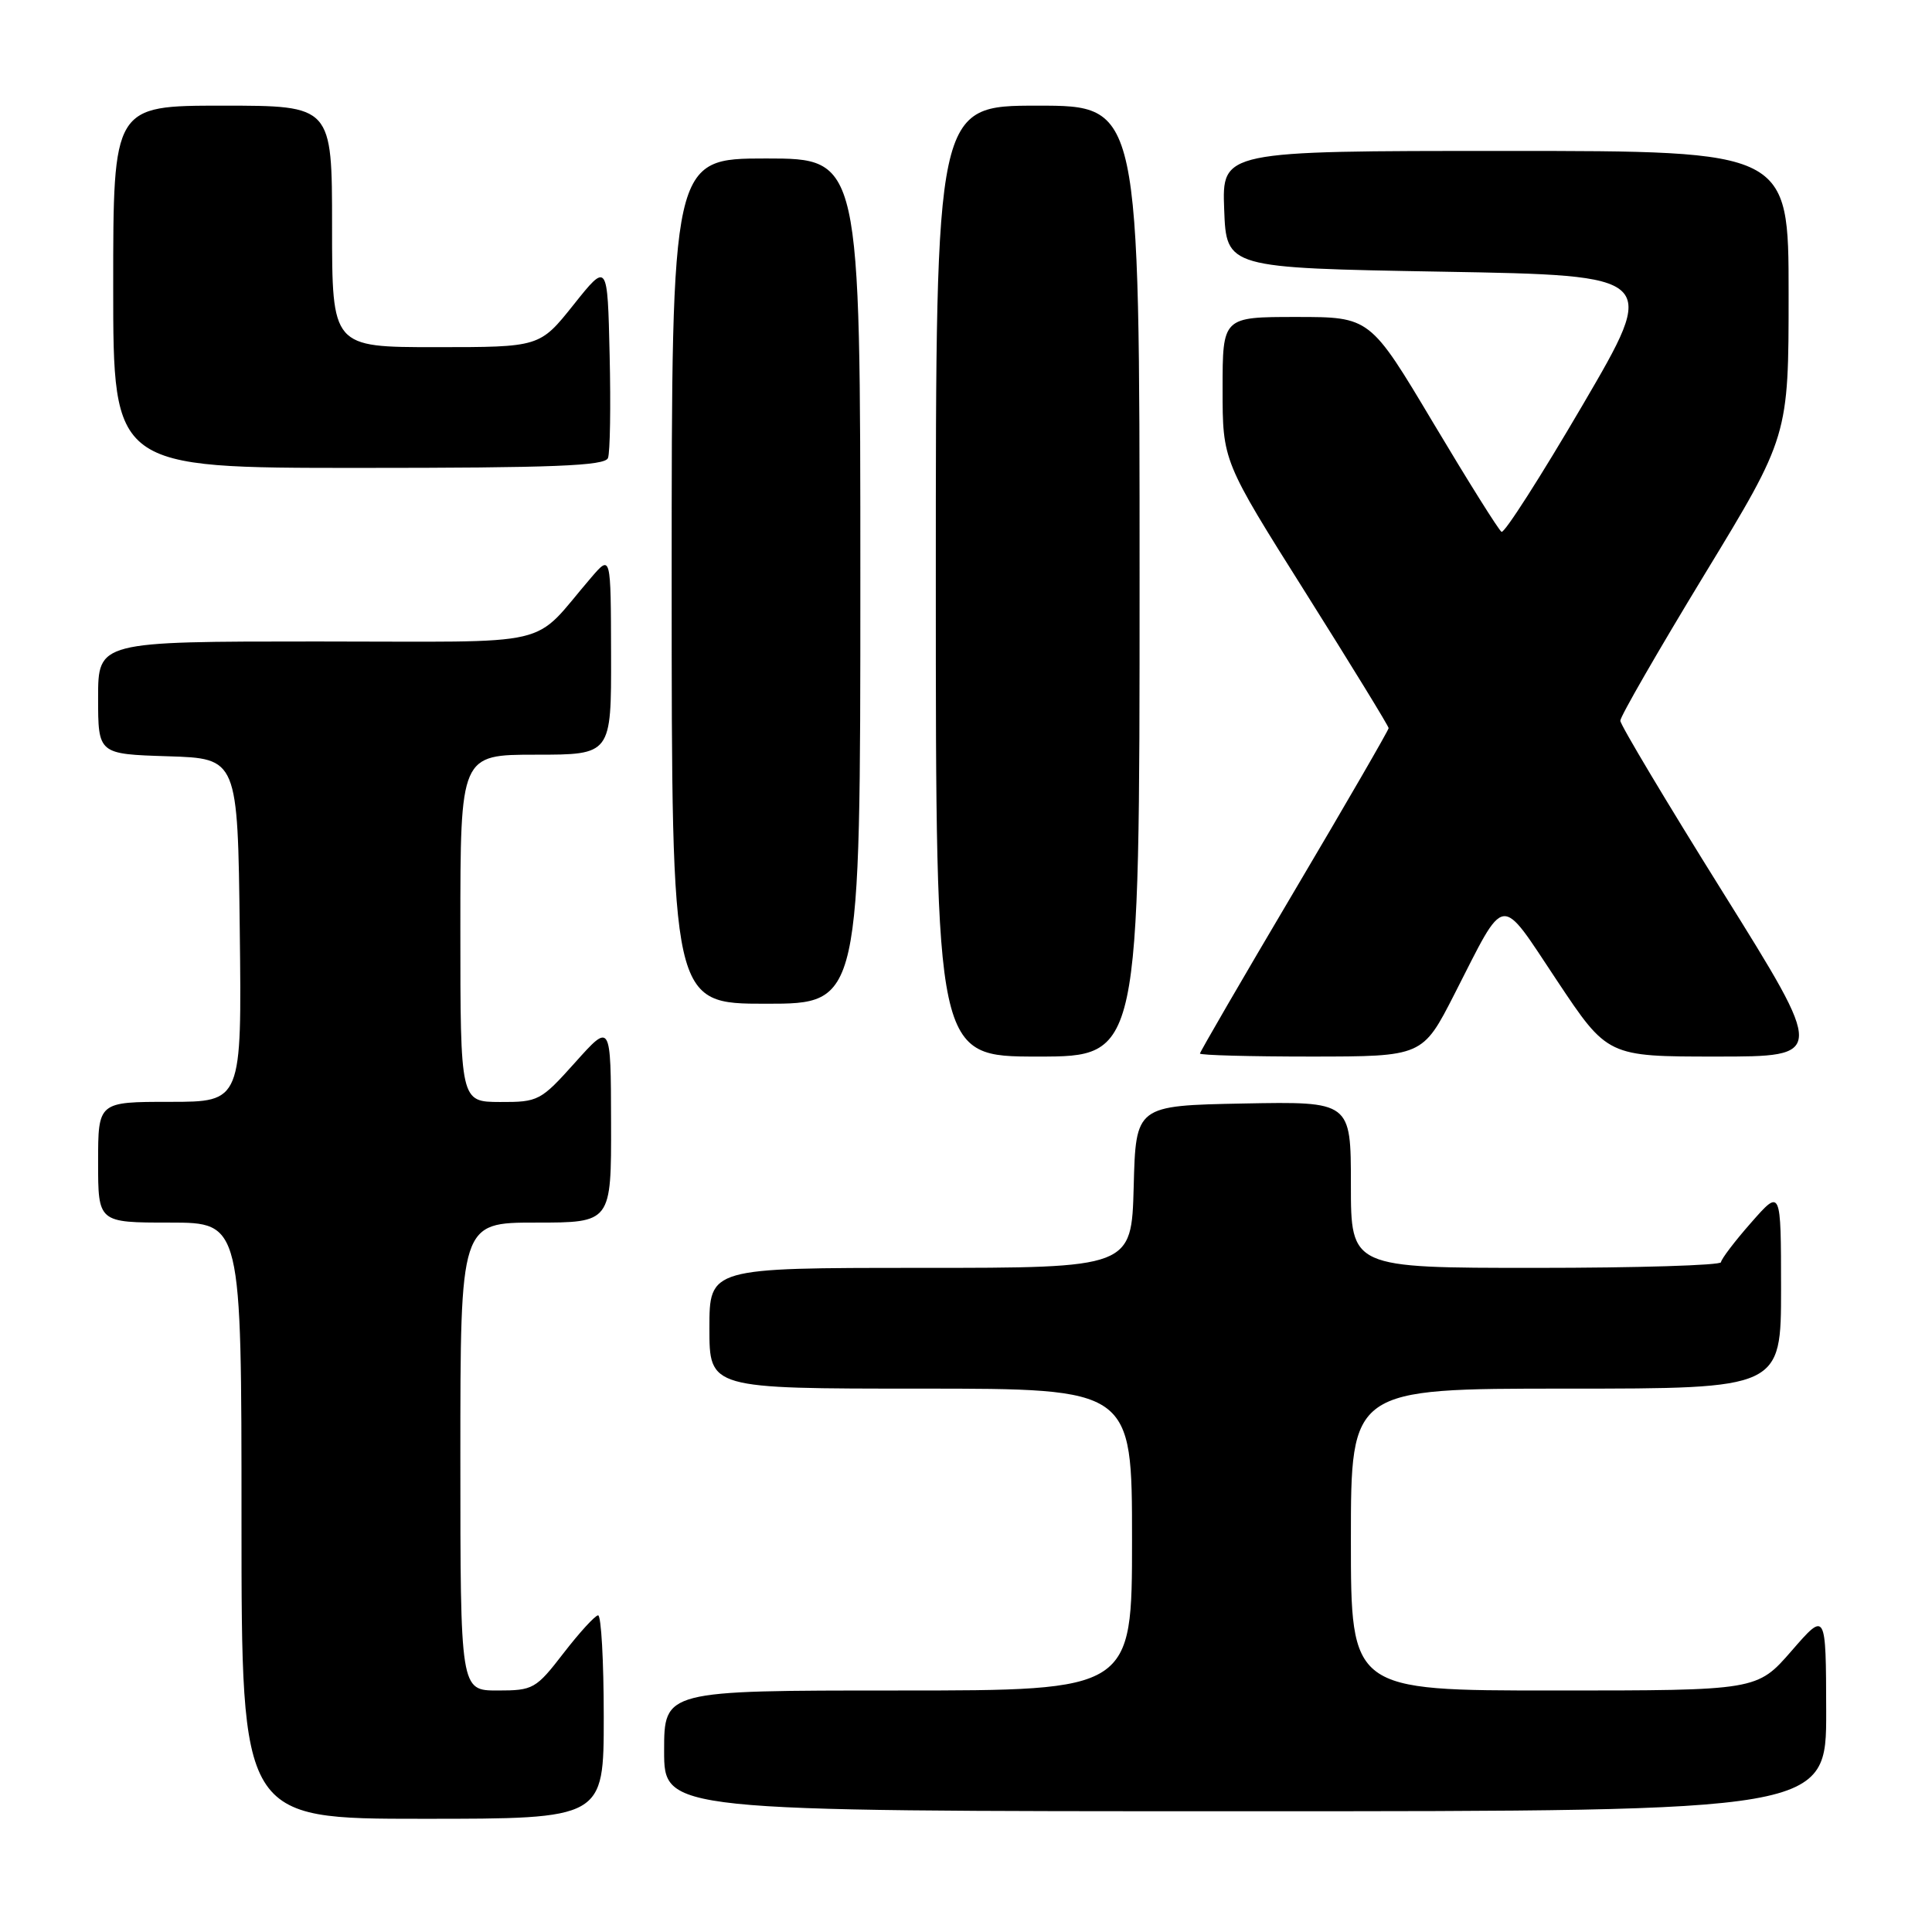 <?xml version="1.0" encoding="UTF-8" standalone="no"?>
<!DOCTYPE svg PUBLIC "-//W3C//DTD SVG 1.1//EN" "http://www.w3.org/Graphics/SVG/1.1/DTD/svg11.dtd" >
<svg xmlns="http://www.w3.org/2000/svg" xmlns:xlink="http://www.w3.org/1999/xlink" version="1.1" viewBox="0 0 256 256">
 <g >
 <path fill="currentColor"
d=" M 80.00 227.50 C 80.00 220.07 79.66 214.02 79.25 214.04 C 78.84 214.07 76.78 216.32 74.68 219.04 C 71.01 223.80 70.65 224.00 65.93 224.00 C 61.00 224.00 61.00 224.00 61.00 193.00 C 61.00 162.00 61.00 162.00 71.00 162.00 C 81.00 162.00 81.00 162.00 80.97 148.75 C 80.94 135.50 80.94 135.50 76.22 140.77 C 71.65 145.87 71.33 146.04 66.25 146.02 C 61.00 146.00 61.00 146.00 61.00 123.00 C 61.00 100.00 61.00 100.00 71.00 100.00 C 81.00 100.00 81.00 100.00 80.97 86.75 C 80.94 73.50 80.94 73.50 78.36 76.50 C 70.18 86.00 74.45 85.00 41.99 85.00 C 13.00 85.00 13.00 85.00 13.00 92.46 C 13.00 99.92 13.00 99.92 22.25 100.21 C 31.50 100.50 31.50 100.50 31.77 123.25 C 32.04 146.00 32.04 146.00 22.52 146.00 C 13.00 146.00 13.00 146.00 13.00 154.00 C 13.00 162.00 13.00 162.00 22.50 162.00 C 32.00 162.00 32.00 162.00 32.00 201.50 C 32.00 241.00 32.00 241.00 56.00 241.00 C 80.00 241.00 80.00 241.00 80.00 227.50 Z  M 241.98 226.75 C 241.95 213.50 241.95 213.50 237.39 218.75 C 232.82 224.00 232.82 224.00 205.91 224.00 C 179.00 224.00 179.00 224.00 179.00 204.00 C 179.00 184.00 179.00 184.00 207.50 184.00 C 236.00 184.00 236.00 184.00 236.00 170.75 C 235.99 157.50 235.99 157.50 232.04 162.00 C 229.86 164.47 228.07 166.84 228.04 167.25 C 228.02 167.66 216.97 168.00 203.50 168.00 C 179.00 168.00 179.00 168.00 179.00 156.97 C 179.00 145.95 179.00 145.95 164.75 146.22 C 150.50 146.50 150.50 146.50 150.22 157.25 C 149.93 168.00 149.93 168.00 121.97 168.00 C 94.00 168.00 94.00 168.00 94.00 176.00 C 94.00 184.00 94.00 184.00 122.00 184.00 C 150.00 184.00 150.00 184.00 150.00 204.00 C 150.00 224.00 150.00 224.00 119.00 224.00 C 88.00 224.00 88.00 224.00 88.00 232.00 C 88.00 240.00 88.00 240.00 165.00 240.00 C 242.00 240.00 242.00 240.00 241.98 226.75 Z  M 151.00 77.00 C 151.00 14.00 151.00 14.00 137.50 14.00 C 124.00 14.00 124.00 14.00 124.00 77.00 C 124.00 140.00 124.00 140.00 137.50 140.00 C 151.00 140.00 151.00 140.00 151.00 77.00 Z  M 192.72 131.73 C 199.63 118.20 198.59 118.34 206.30 129.92 C 213.01 140.00 213.01 140.00 227.44 140.00 C 241.87 140.00 241.87 140.00 228.30 118.25 C 220.83 106.29 214.71 96.05 214.70 95.50 C 214.69 94.95 219.71 86.24 225.84 76.15 C 237.00 57.80 237.00 57.80 237.00 38.90 C 237.00 20.00 237.00 20.00 199.46 20.00 C 161.92 20.00 161.92 20.00 162.21 27.75 C 162.50 35.50 162.50 35.50 191.12 36.00 C 219.75 36.50 219.75 36.50 209.69 53.70 C 204.16 63.15 199.33 70.70 198.96 70.47 C 198.58 70.24 194.51 63.74 189.91 56.03 C 181.54 42.00 181.54 42.00 171.77 42.00 C 162.00 42.00 162.00 42.00 162.00 51.54 C 162.00 61.08 162.00 61.08 173.00 78.54 C 179.05 88.15 184.00 96.22 184.00 96.48 C 184.00 96.74 178.38 106.46 171.50 118.08 C 164.62 129.70 159.00 139.39 159.00 139.60 C 159.00 139.82 165.64 140.00 173.75 140.00 C 188.50 139.99 188.50 139.99 192.72 131.73 Z  M 114.00 77.00 C 114.00 21.00 114.00 21.00 101.50 21.00 C 89.00 21.00 89.00 21.00 89.00 77.00 C 89.00 133.00 89.00 133.00 101.50 133.00 C 114.00 133.00 114.00 133.00 114.00 77.00 Z  M 80.56 60.69 C 80.84 59.98 80.94 53.84 80.78 47.06 C 80.50 34.74 80.50 34.74 76.01 40.37 C 71.52 46.00 71.52 46.00 57.76 46.00 C 44.00 46.00 44.00 46.00 44.00 30.00 C 44.00 14.00 44.00 14.00 29.50 14.00 C 15.00 14.00 15.00 14.00 15.00 38.00 C 15.00 62.00 15.00 62.00 47.53 62.00 C 73.37 62.00 80.17 61.73 80.56 60.69 Z "/>
</g>
</svg>